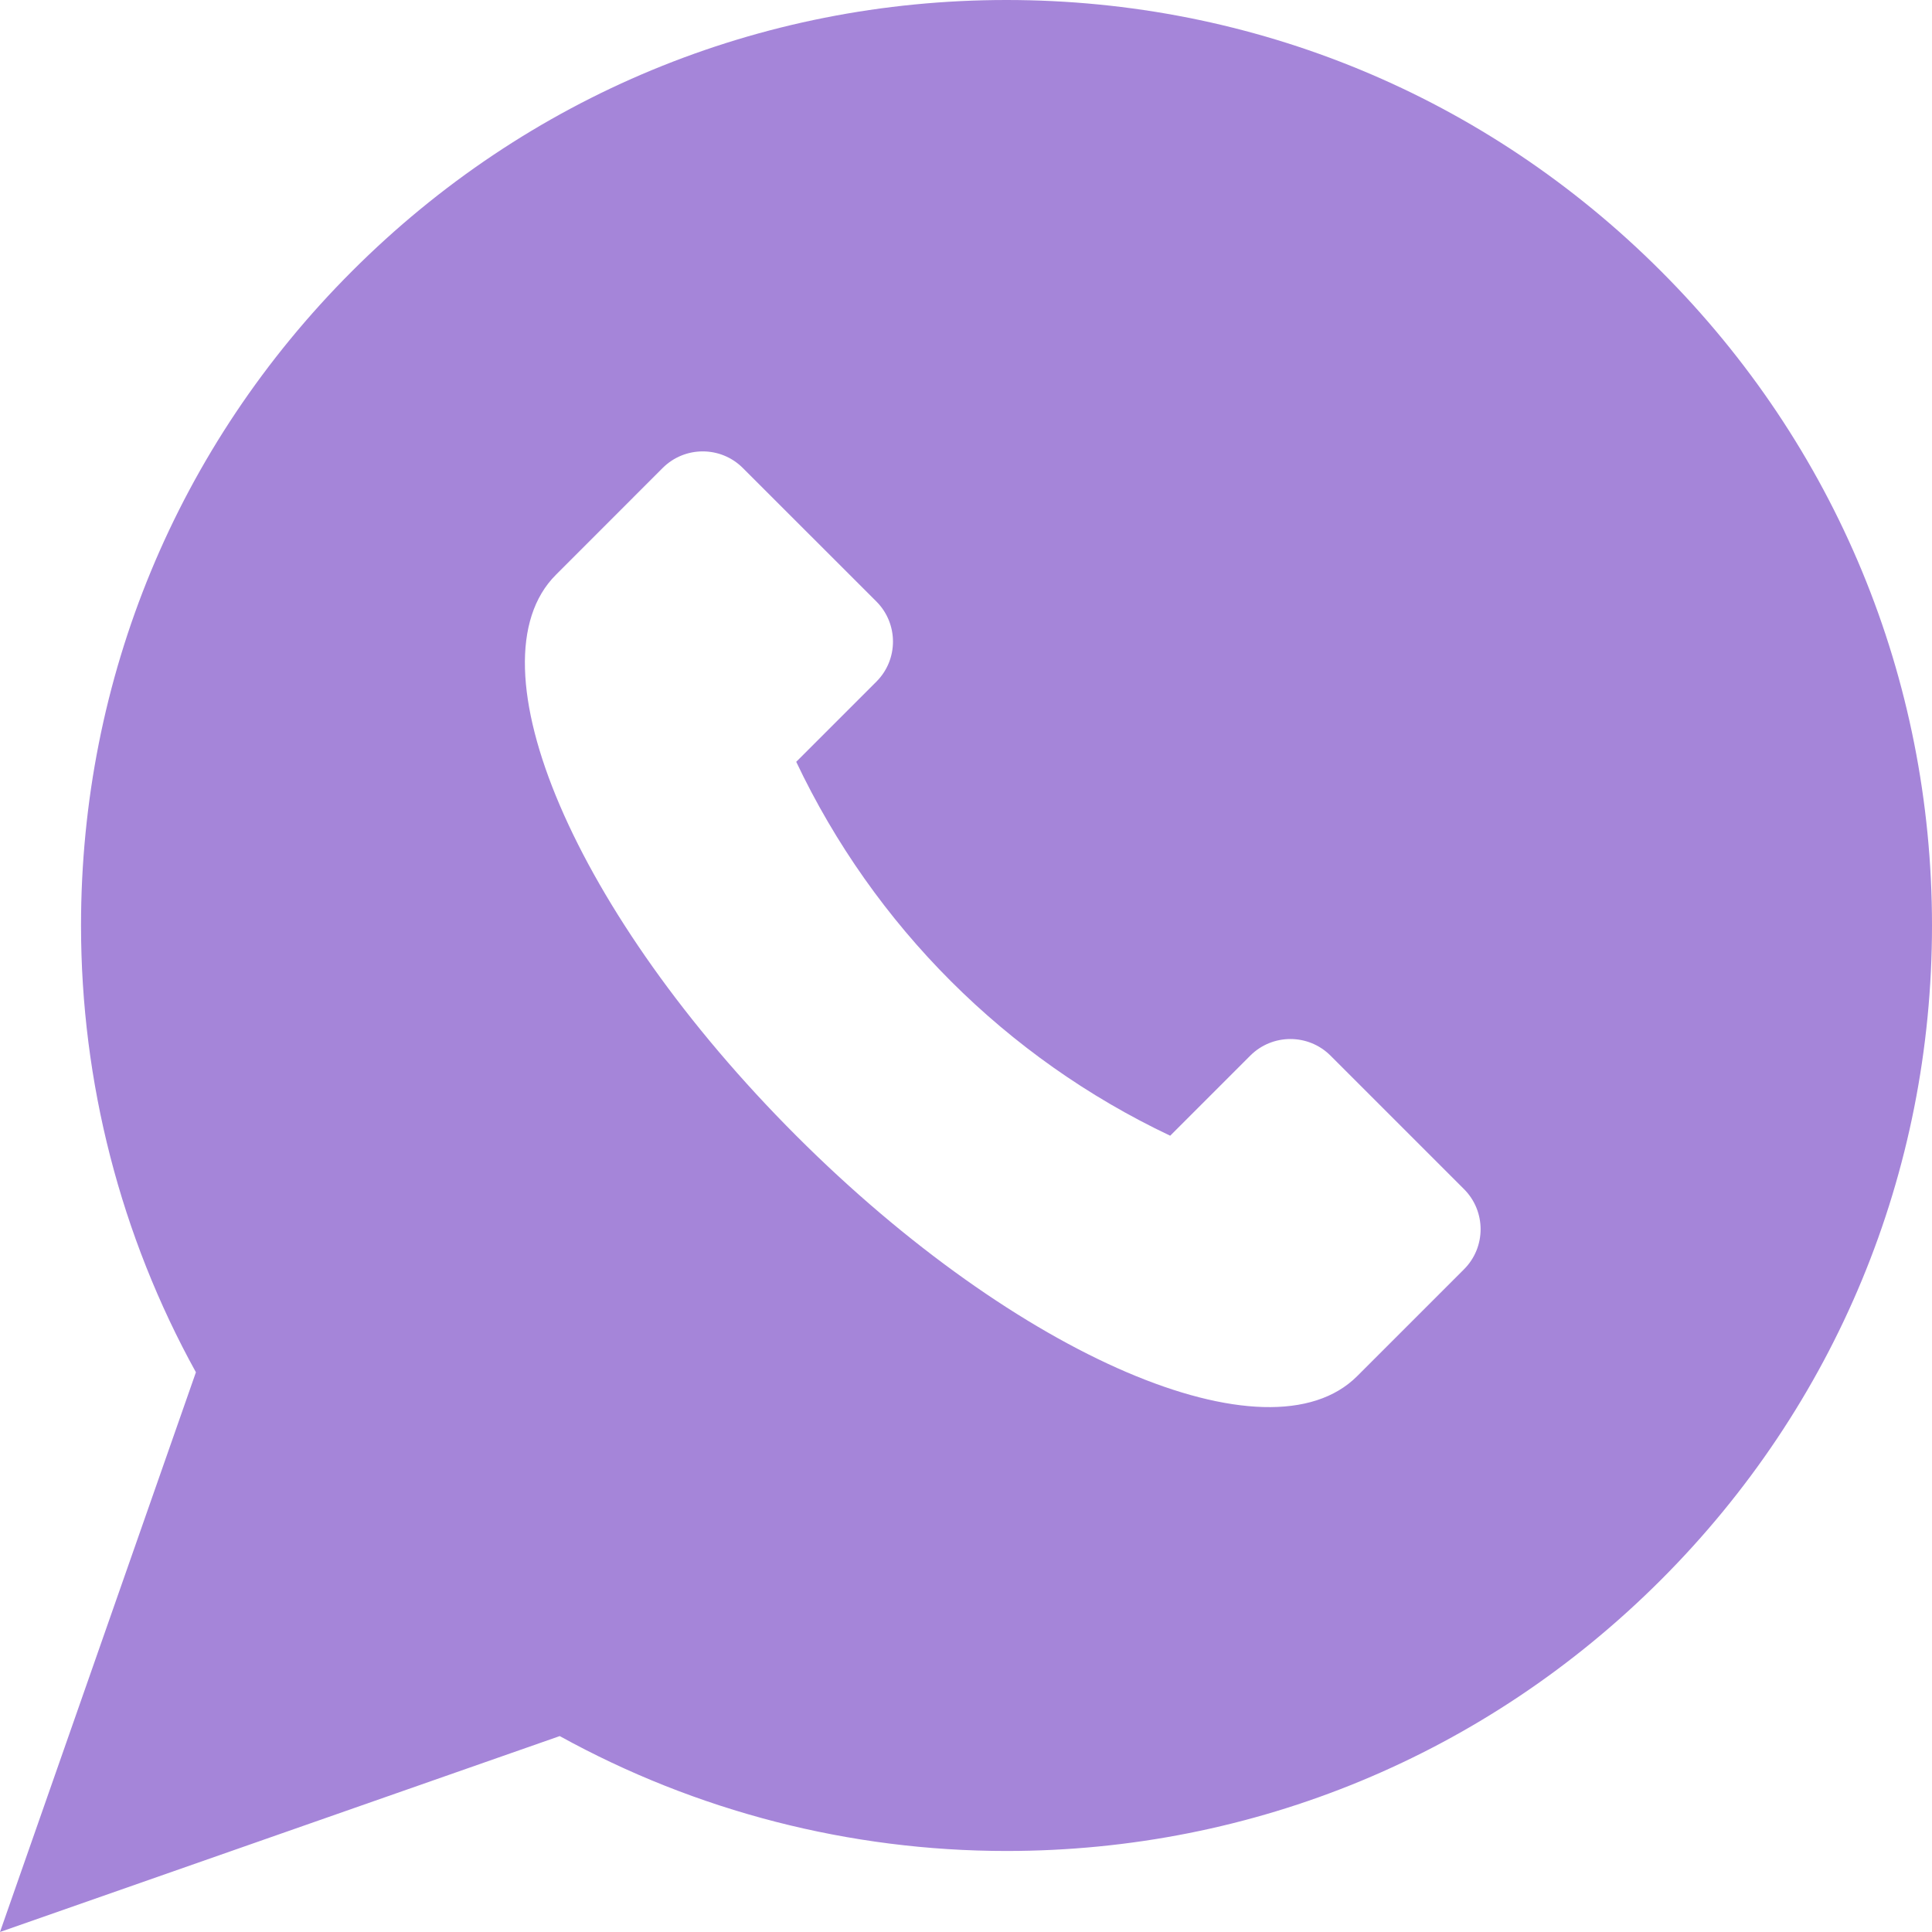 <svg width="32" height="32" viewBox="0 0 32 32" fill="none" xmlns="http://www.w3.org/2000/svg">
<g clip-path="url(#clip0)">
<path d="M27.51 4.49C24.615 1.594 20.765 0 16.671 0C12.576 0 8.727 1.594 5.832 4.49C2.936 7.385 1.342 11.234 1.342 15.329C1.342 17.923 1.998 20.471 3.245 22.729L-0 32L9.271 28.755C11.528 30.001 14.077 30.658 16.671 30.658C20.765 30.658 24.615 29.063 27.51 26.168C30.405 23.273 32 19.424 32 15.329C32 11.234 30.405 7.385 27.51 4.49ZM24.249 21.023L22.479 22.793C21.013 24.259 16.853 22.477 13.188 18.811C9.523 15.146 7.741 10.987 9.207 9.521L10.976 7.751C11.343 7.385 11.937 7.385 12.303 7.751L14.516 9.963C14.882 10.33 14.882 10.924 14.516 11.29L13.188 12.618C14.476 15.335 16.664 17.524 19.382 18.811L20.709 17.484C21.076 17.118 21.67 17.118 22.037 17.484L24.249 19.696C24.615 20.063 24.615 20.657 24.249 21.023Z" fill="#A585D9"/>
</g>
<defs>
<clipPath id="clip0">
<rect width="32" height="32" fill="white"/>
</clipPath>
</defs>
</svg>
